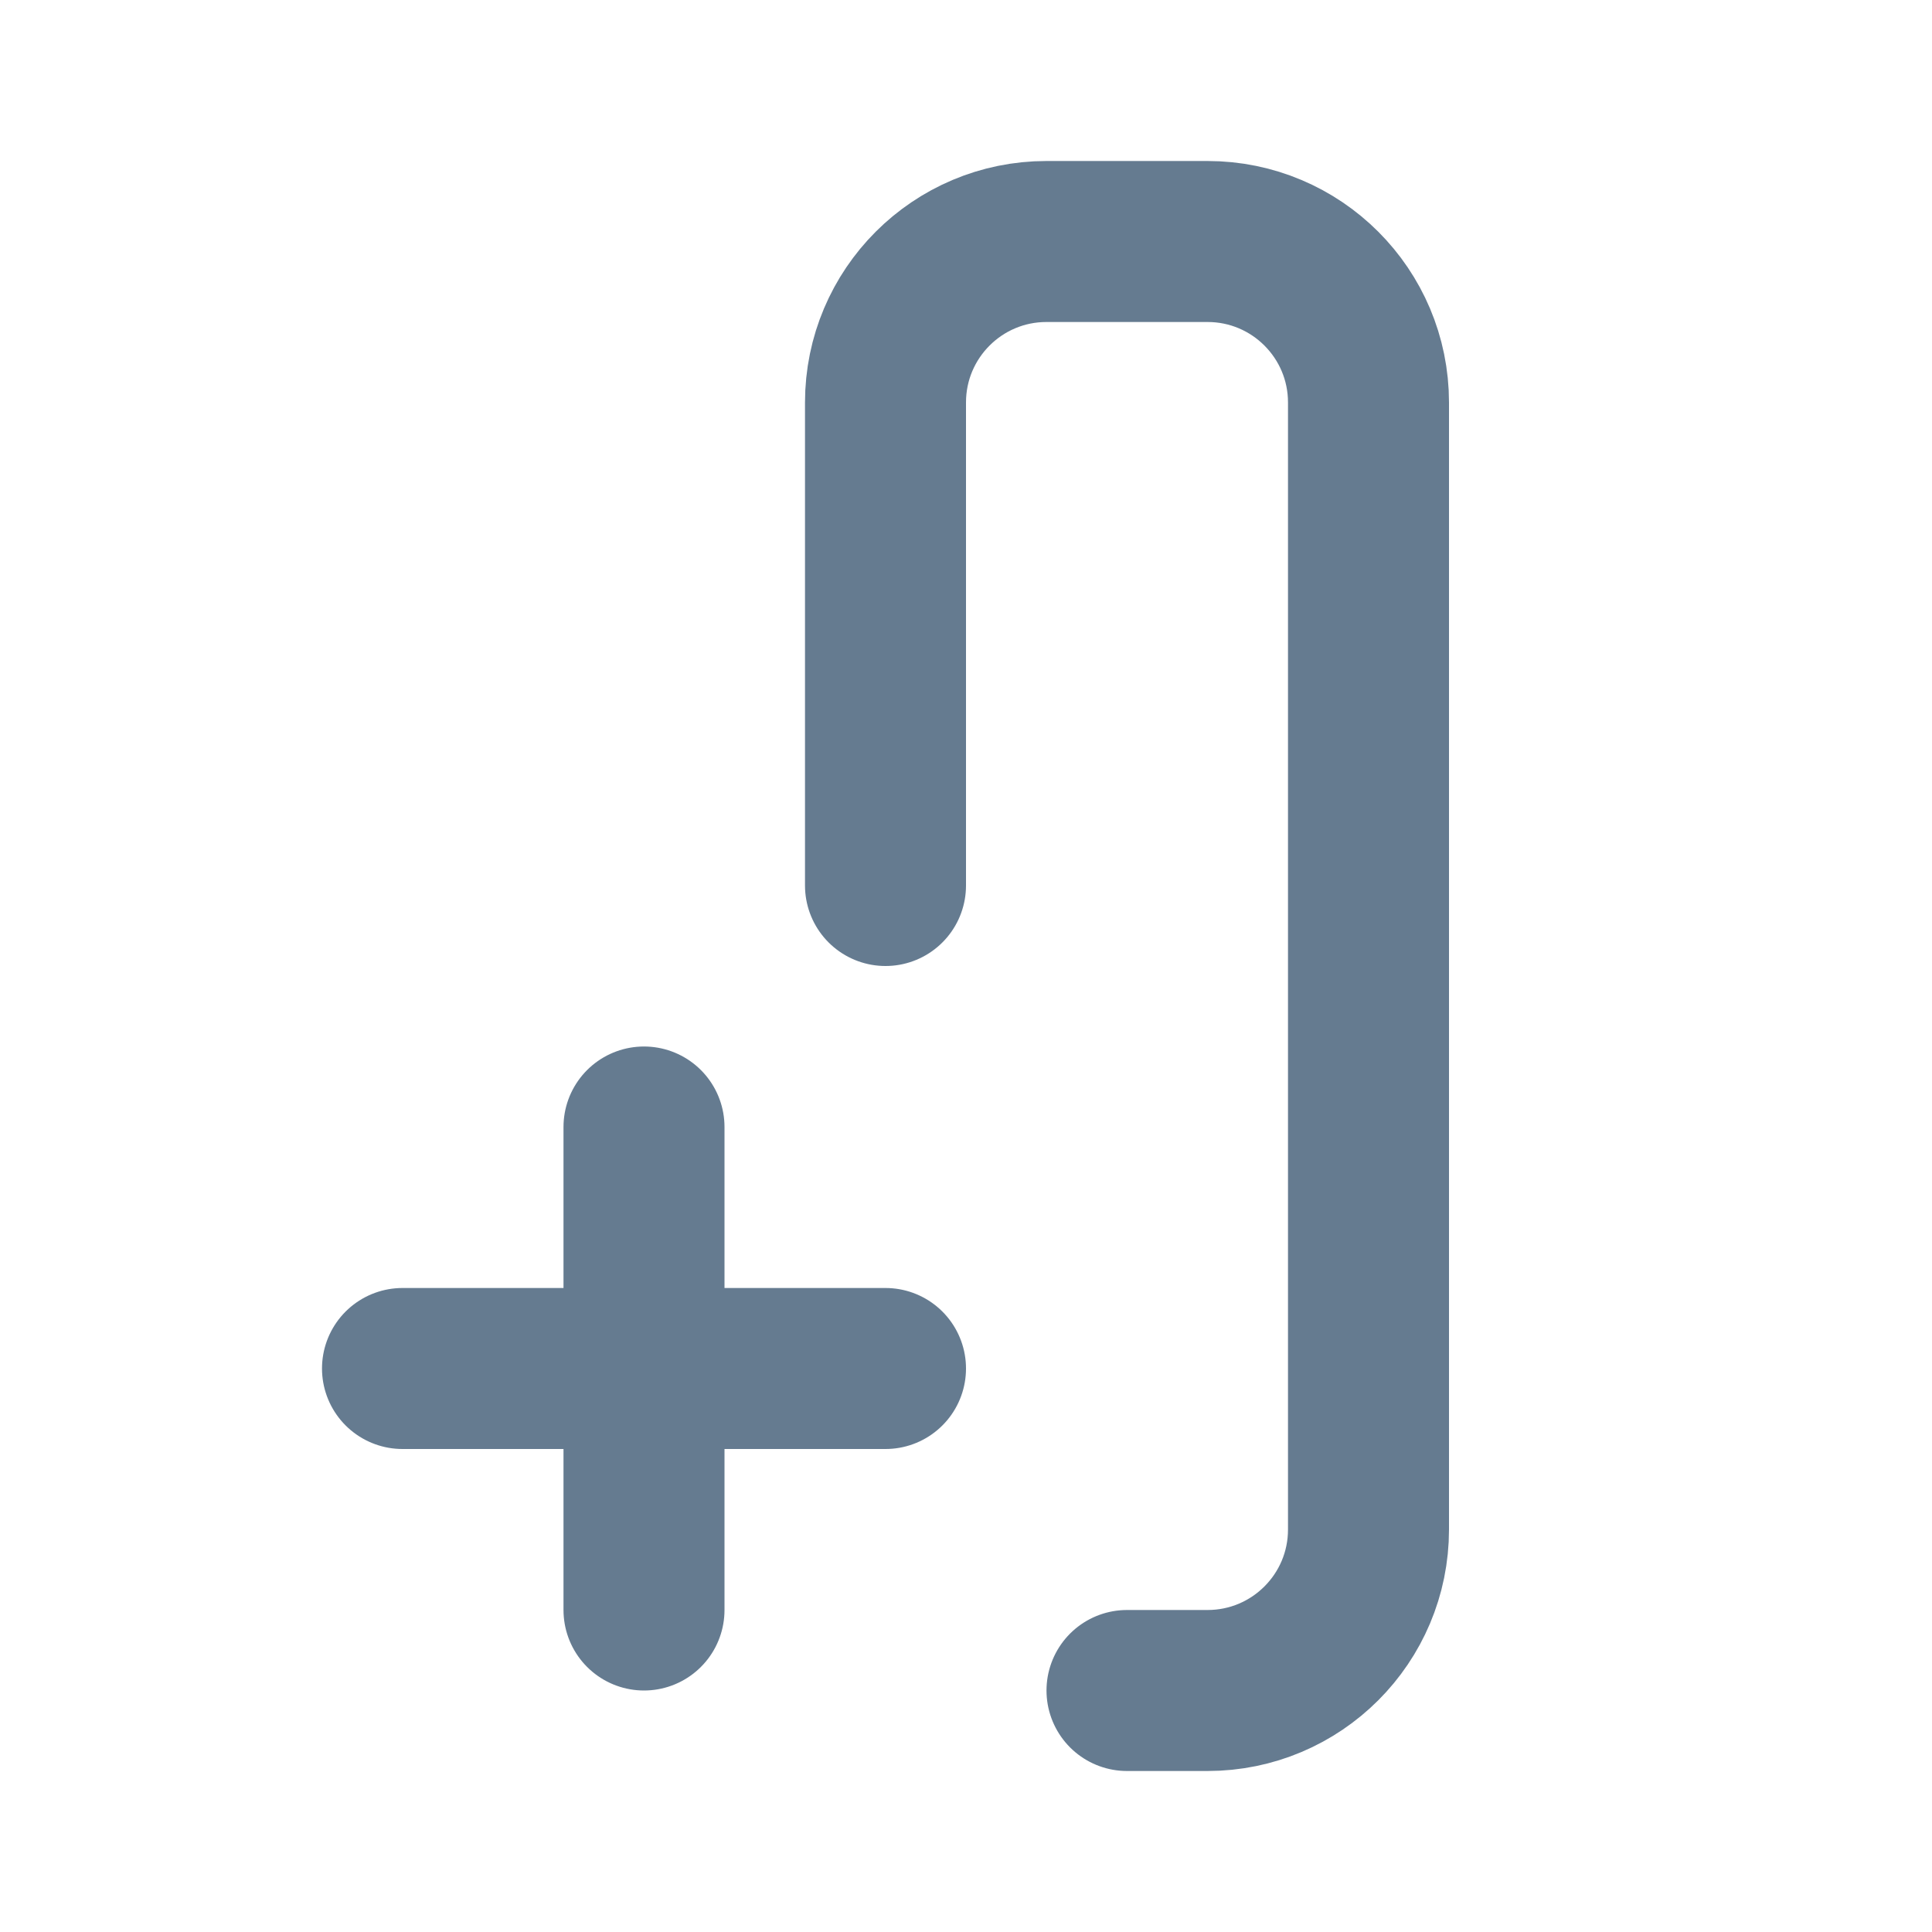 <svg width="24" height="24" viewBox="0 0 24 24" fill="none" xmlns="http://www.w3.org/2000/svg">
<path d="M5 17H8M8 17H11M8 17V14M8 17V20M14 21H15C16.105 21 17 20.105 17 19V5C17 3.895 16.105 3 15 3H13C11.895 3 11 3.895 11 5V11" stroke="#657B90" stroke-width="2" stroke-linecap="round" stroke-linejoin="round"/>
</svg>
